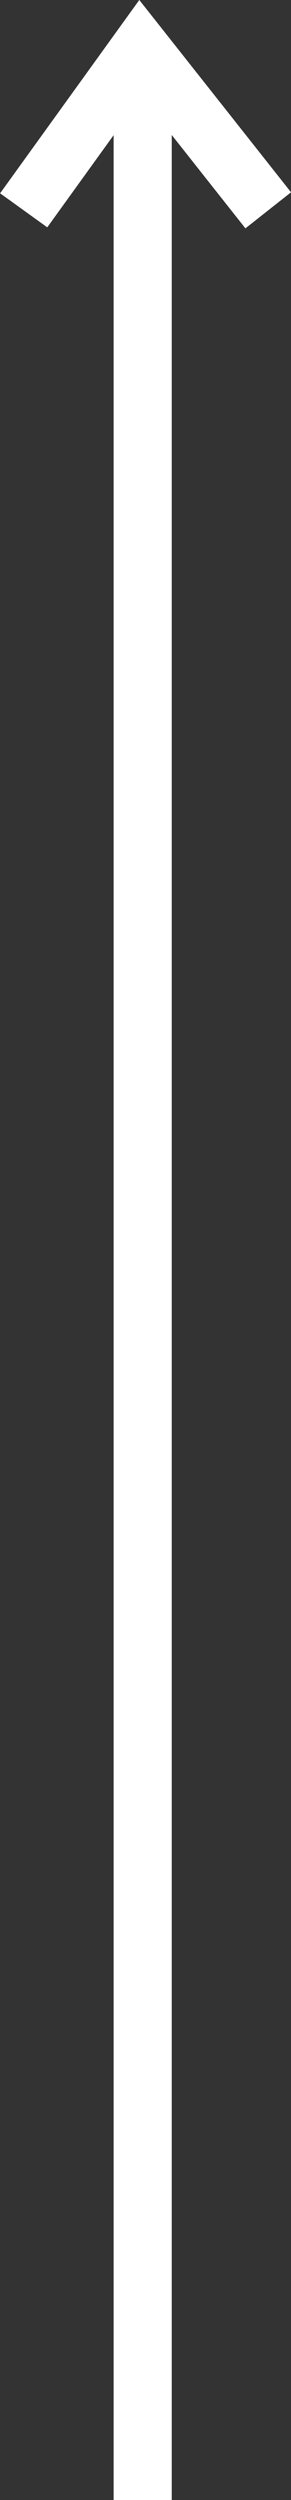 <svg xmlns="http://www.w3.org/2000/svg" width="10.014" height="85.917" viewBox="0 0 10.014 85.917">
  <rect x="0" y="0" width="10.014" height="85.917" fill="#333333" stroke="none"/>
  <g id="top" transform="translate(1863.41 985.417) rotate(180)">
    <line id="Ligne_4" data-name="Ligne 4" y1="83.924" transform="translate(1858.5 899.5)" fill="none" stroke="#fff" stroke-width="2"/>
    <path id="Tracé_27" data-name="Tracé 27" d="M981.18,935.265l4.4,5.569,4.015-5.569" transform="translate(873 42.924)" fill="none" stroke="#fff" stroke-width="2"/>
  </g>
</svg>

